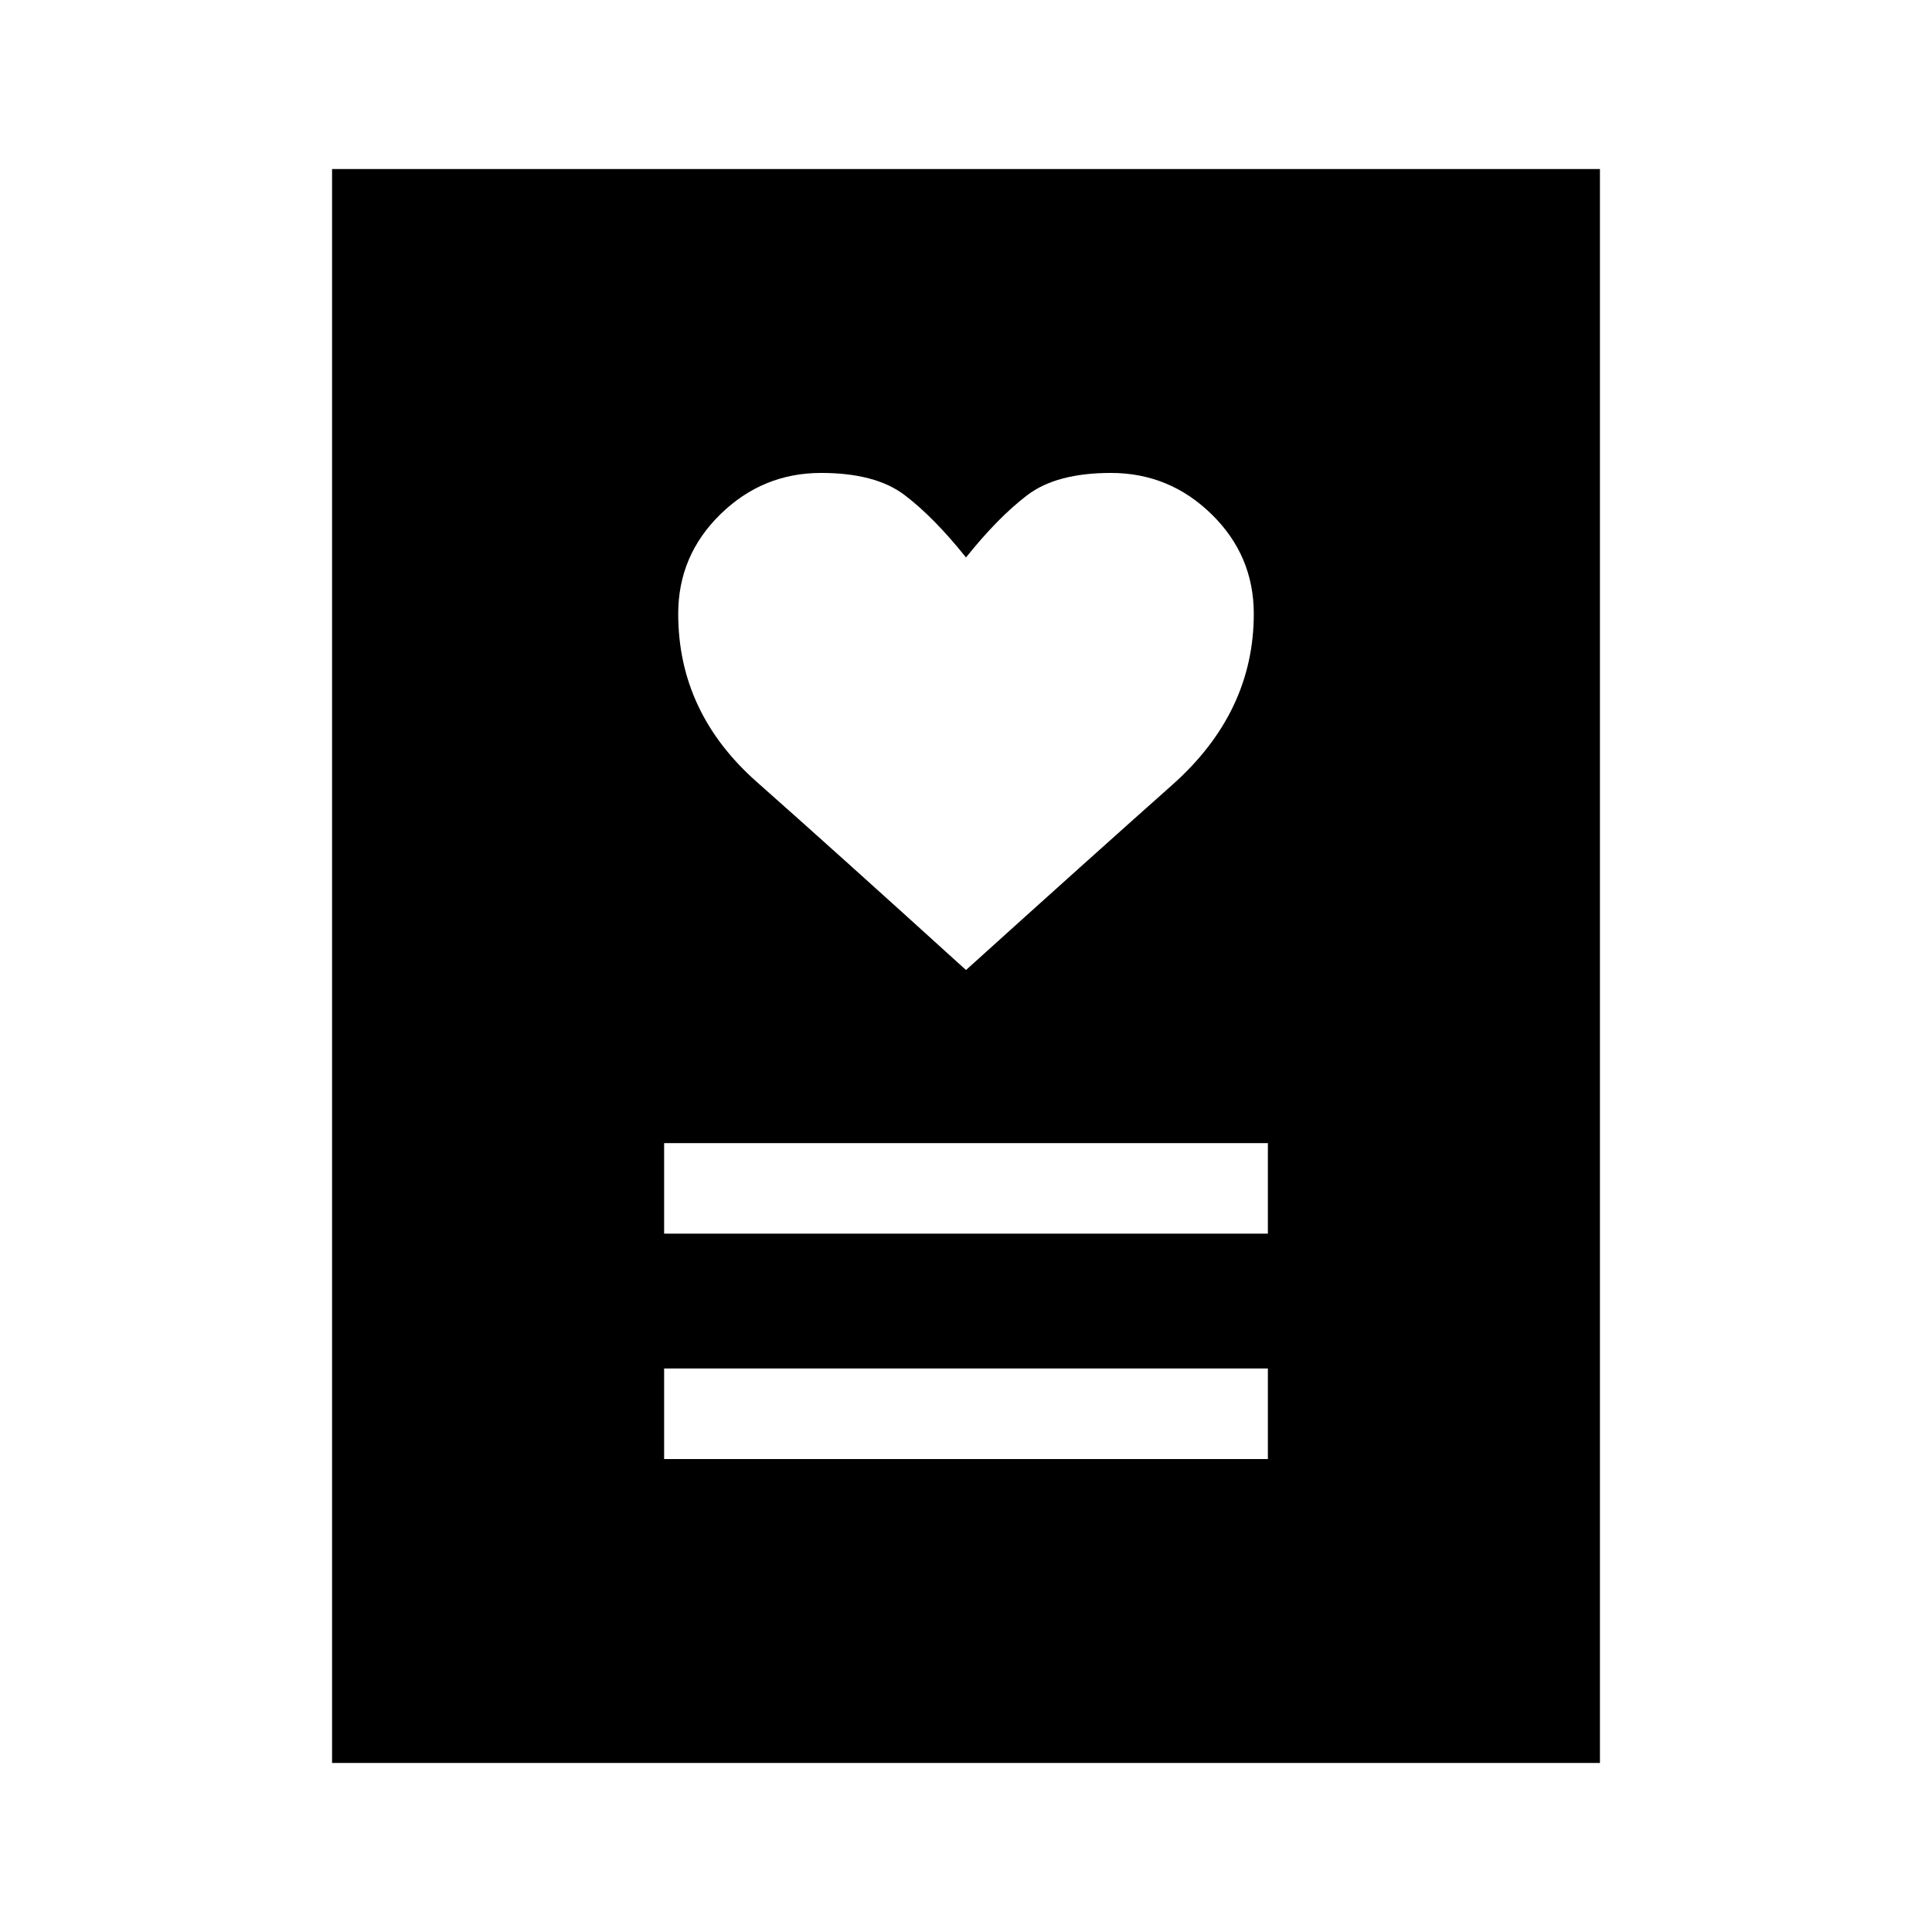 <svg xmlns="http://www.w3.org/2000/svg" height="48" width="48"><path d="M16.5 36.25h15V34h-15Zm0-5.6h15V28.4h-15ZM24 24.1q3.1-2.8 5.125-4.6 2.025-1.8 2.025-4.25 0-1.45-1.05-2.475-1.05-1.025-2.5-1.025-1.35 0-2.075.55-.725.55-1.525 1.55-.8-1-1.525-1.55-.725-.55-2.075-.55-1.45 0-2.5 1.025t-1.05 2.475q0 2.45 1.95 4.175Q20.75 21.15 24 24.1ZM8.25 43.8V4.2h31.5v39.6Z"/></svg>